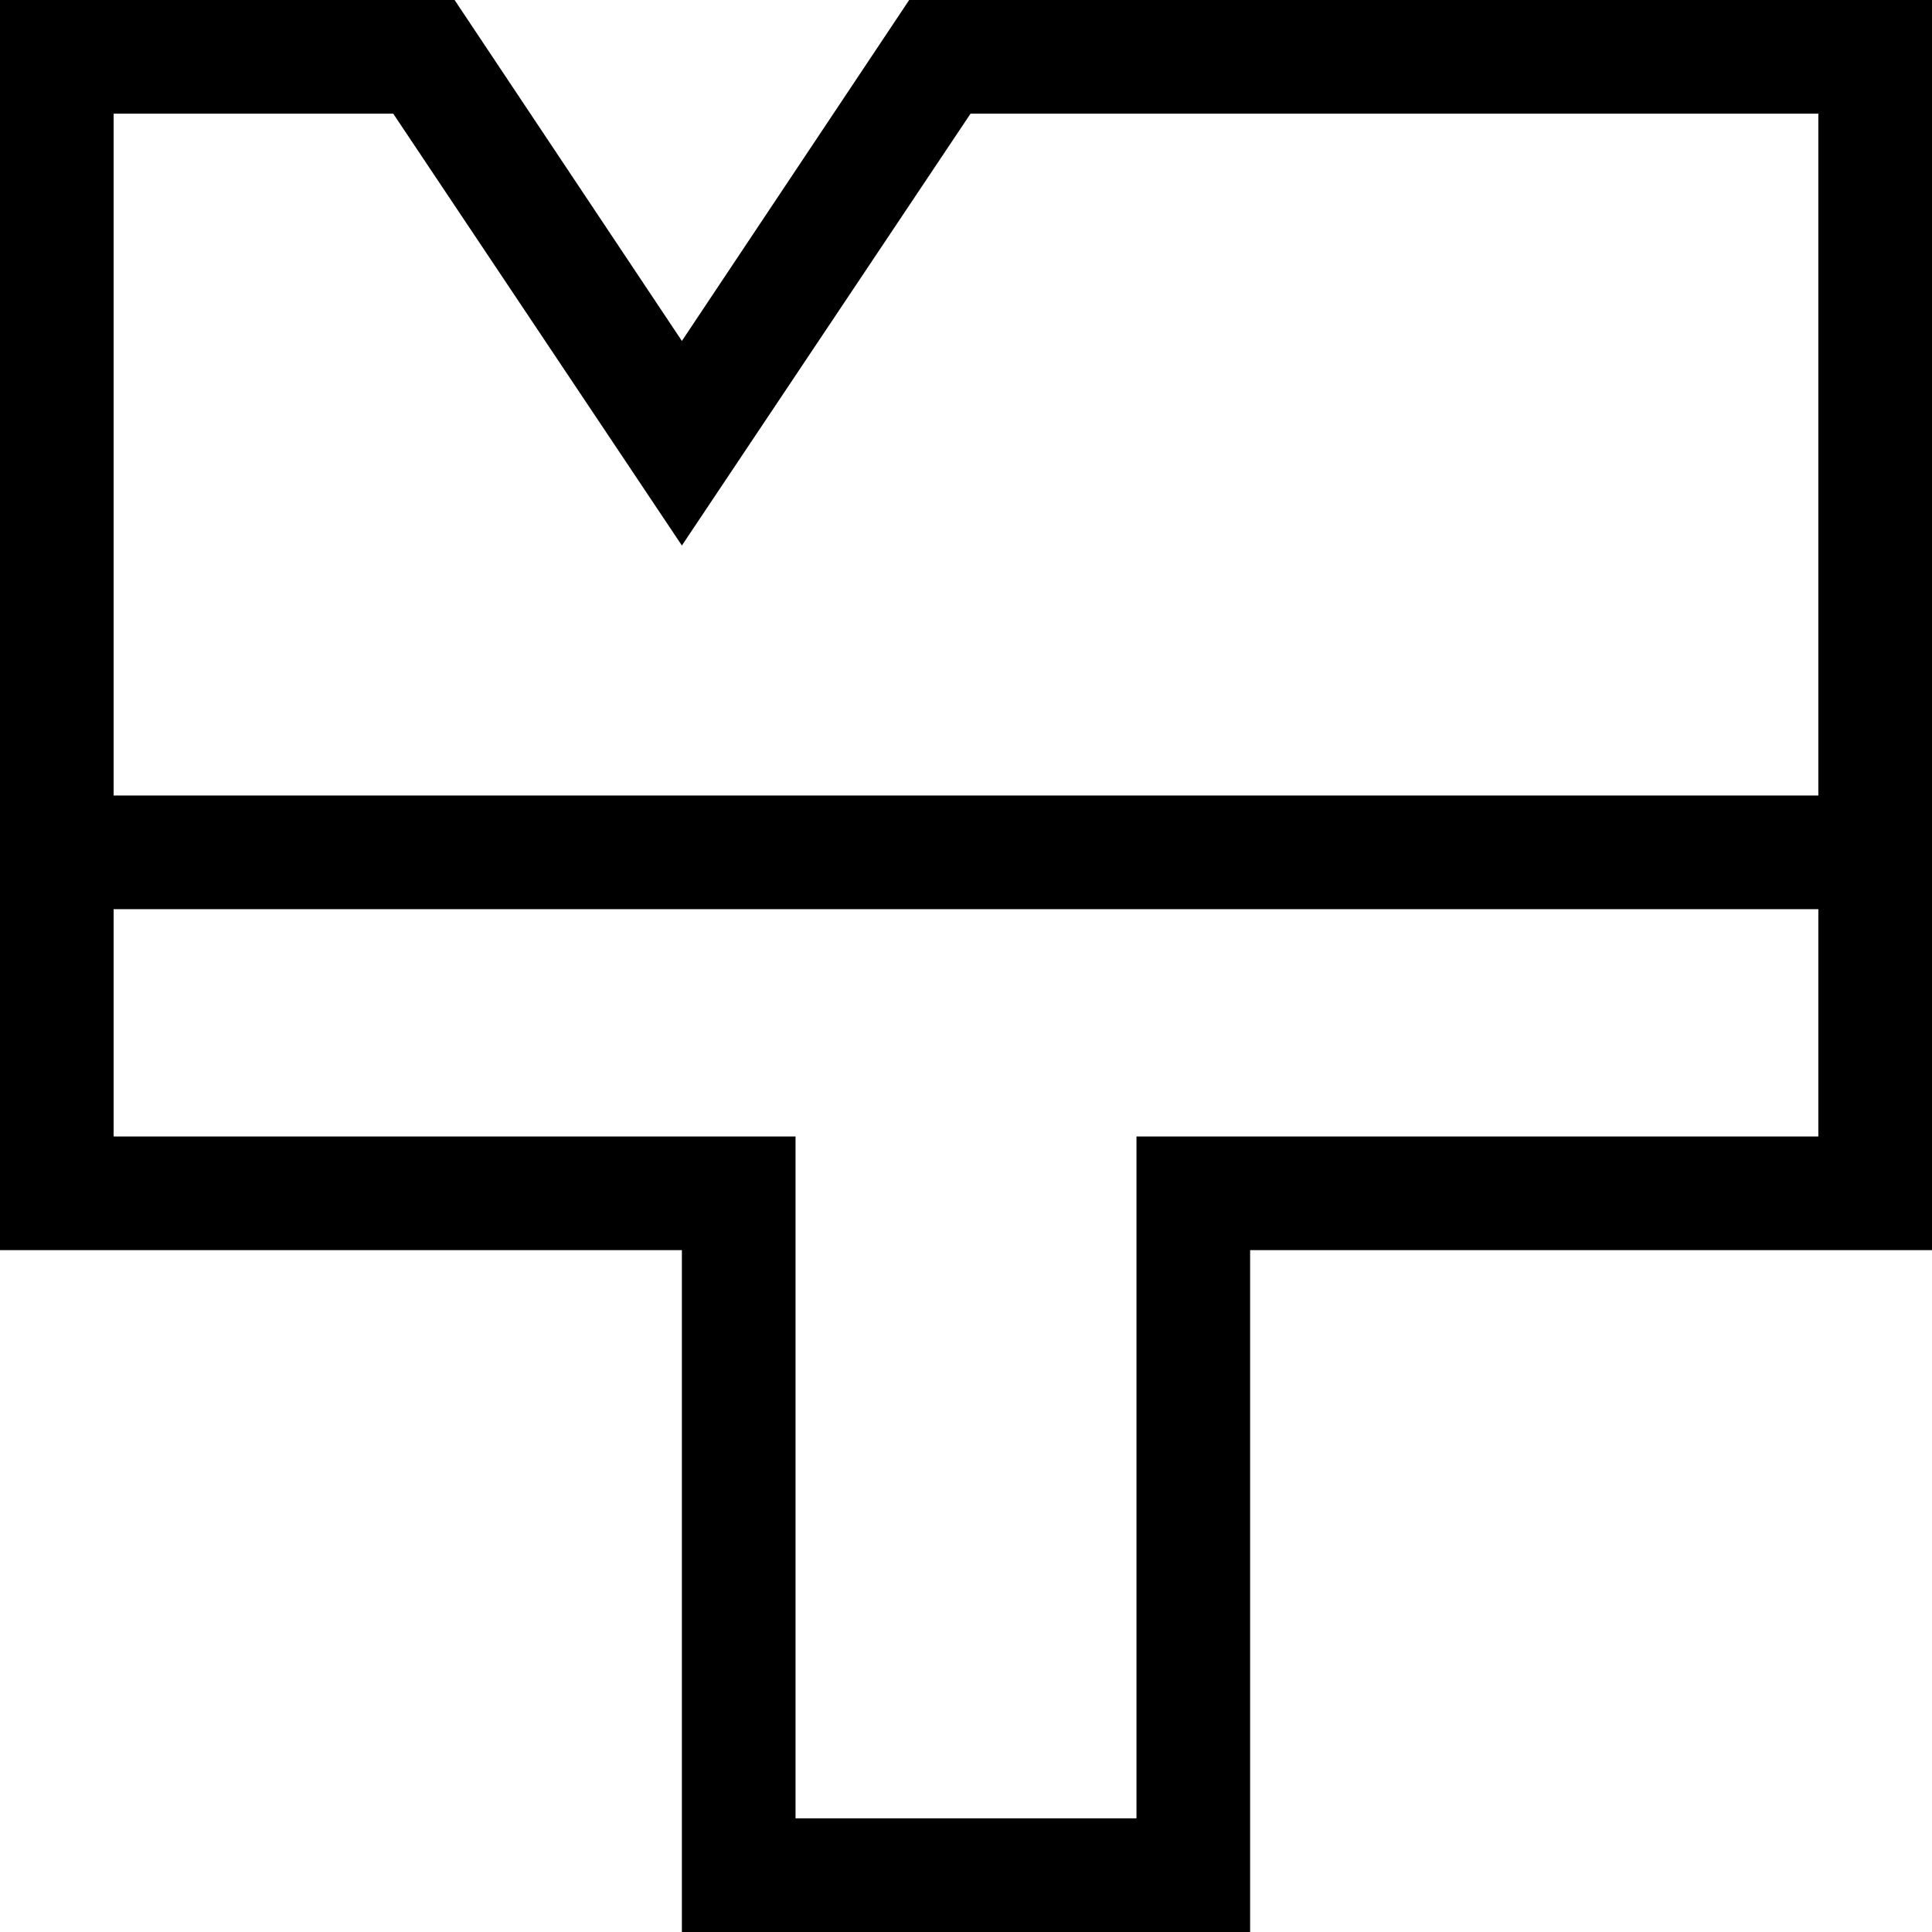 <svg xmlns="http://www.w3.org/2000/svg" viewBox="0 0 17 17"><g id="Layer_2" data-name="Layer 2"><g id="Layer_1-2" data-name="Layer 1"><path d="M8,0,6,3,4,0H0V11H6v6h5V11h6V0Zm8,10H10v6H7V10H1V8H16Zm0-3H1V1H3.46L6,4.8,8.54,1H16Z"/></g></g></svg>